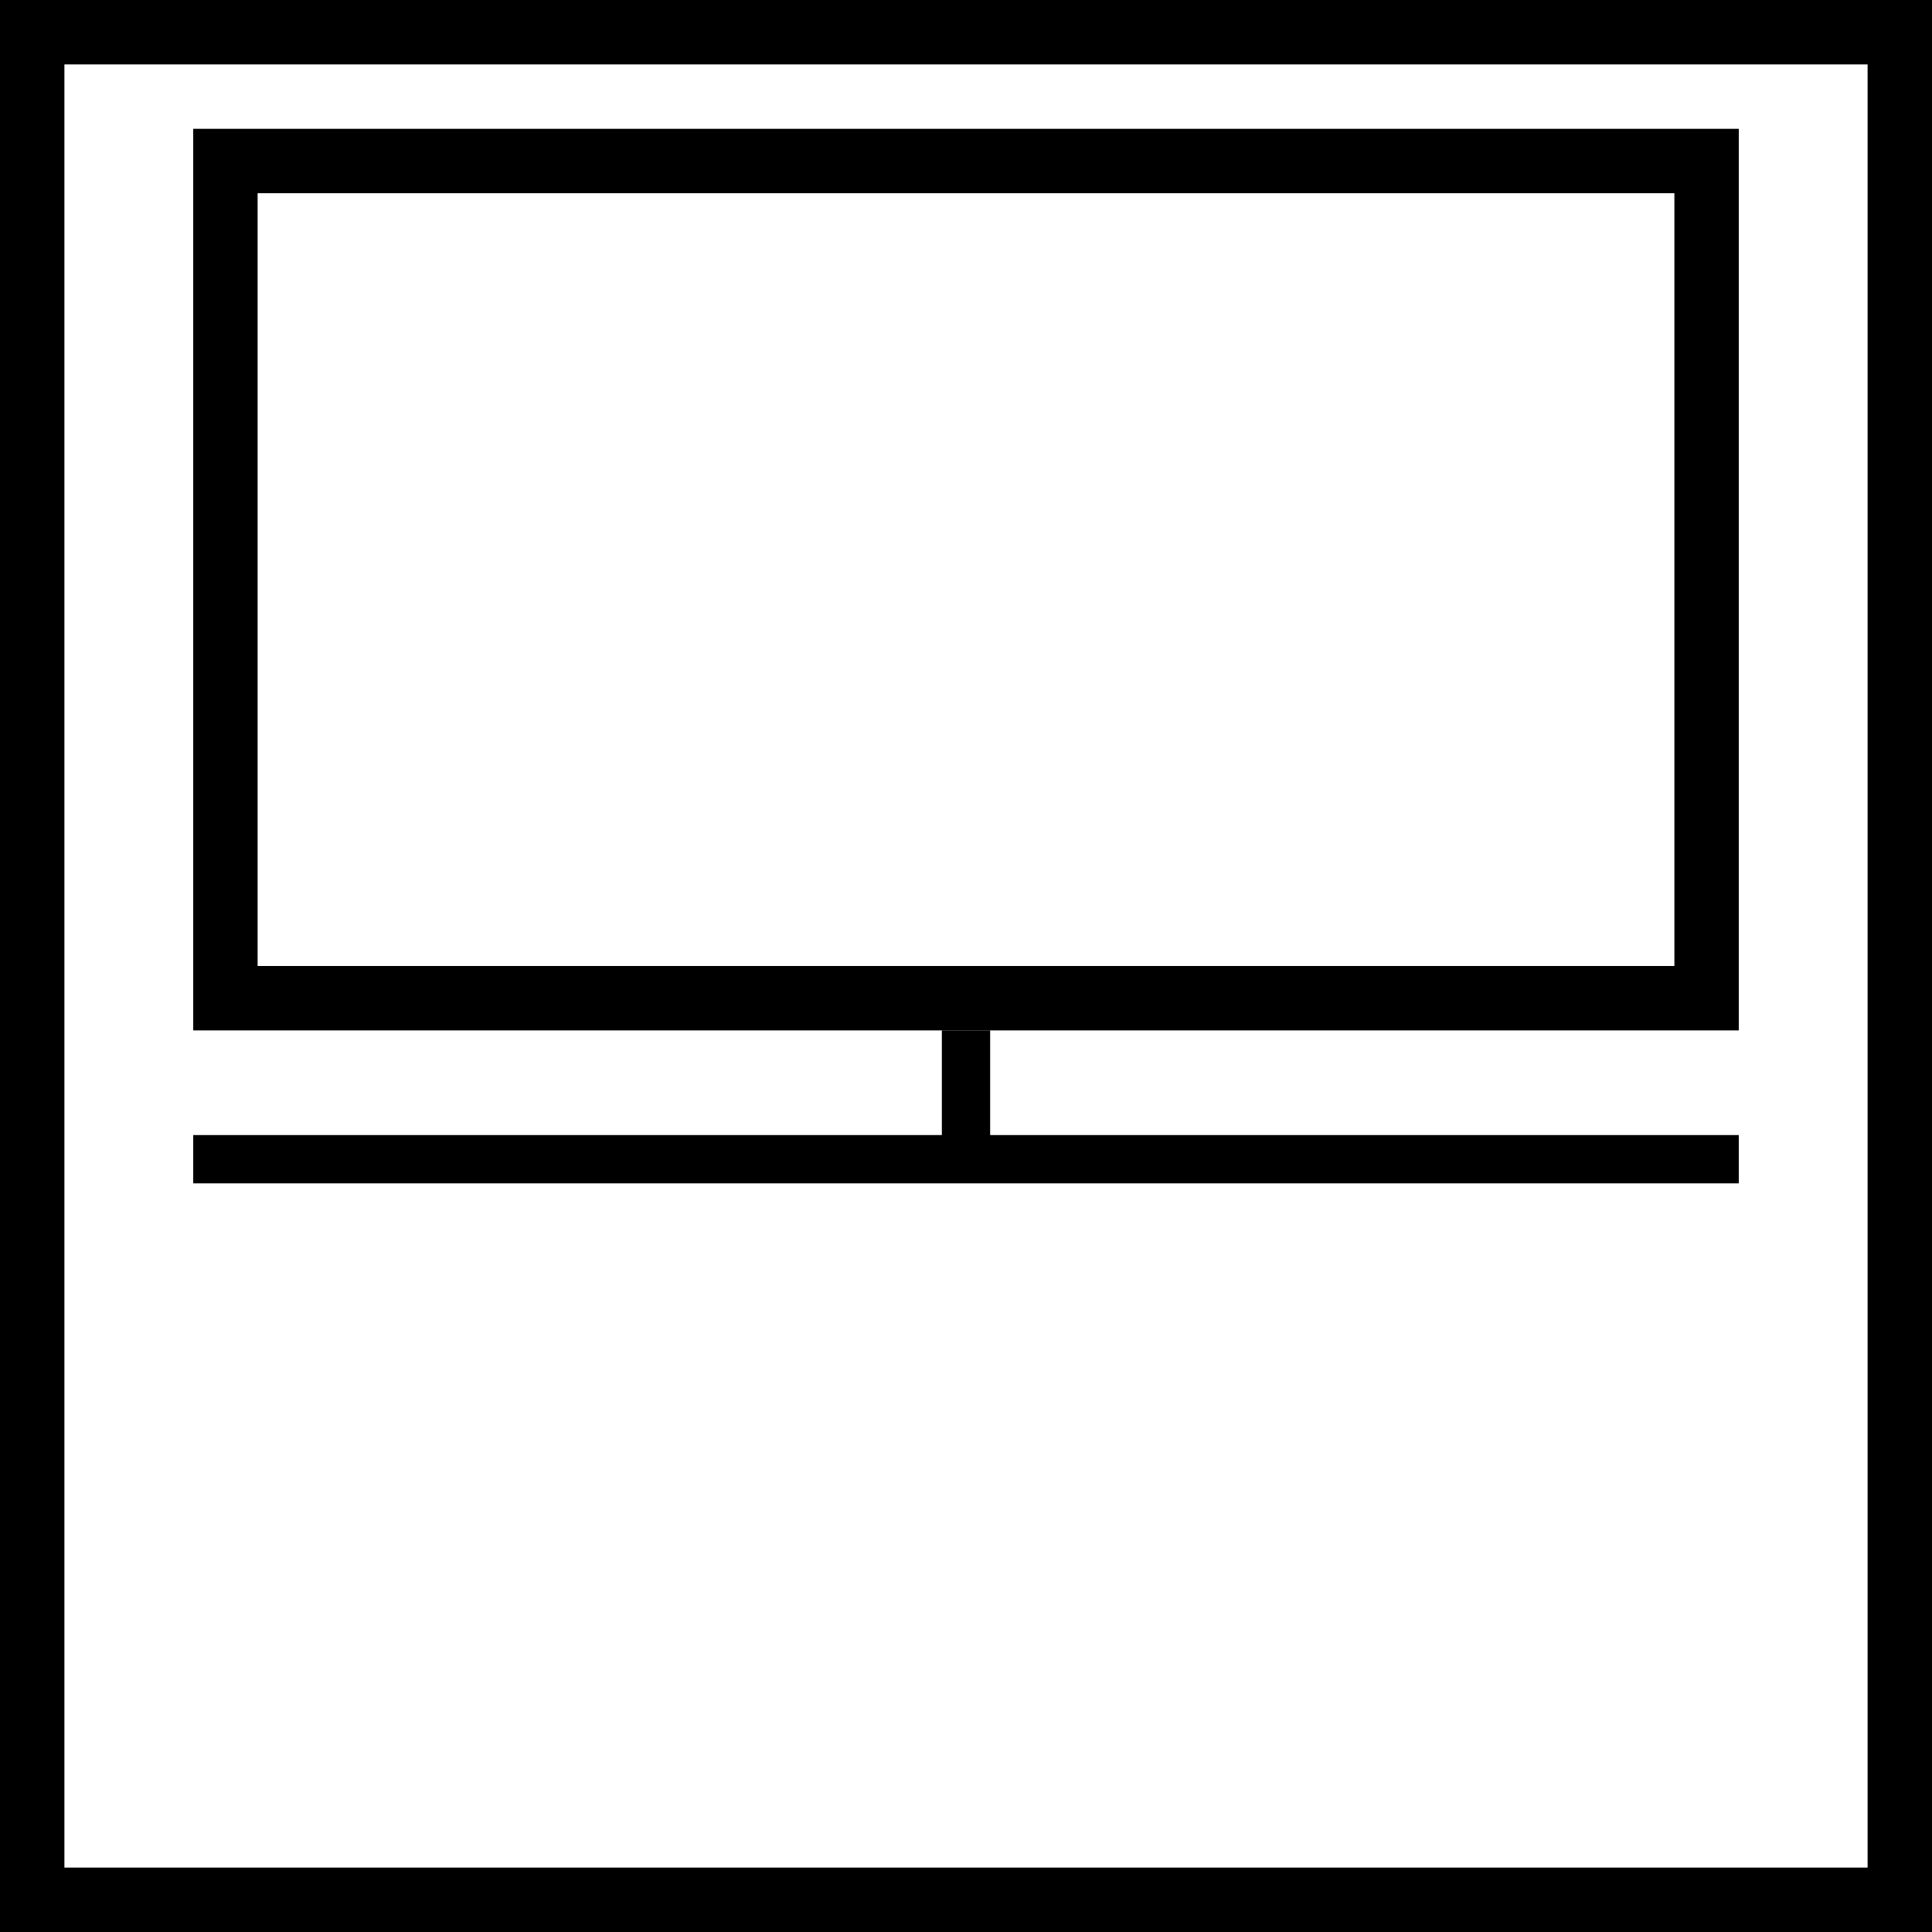<?xml version="1.0" encoding="utf-8"?>
<!-- Generator: Adobe Illustrator 23.0.1, SVG Export Plug-In . SVG Version: 6.00 Build 0)  -->
<svg version="1.1" id="Слой_1" xmlns="http://www.w3.org/2000/svg" xmlns:xlink="http://www.w3.org/1999/xlink" x="0px" y="0px"
	 viewBox="0 0 30 30" style="enable-background:new 0 0 30 30;" xml:space="preserve">
<rect x="0" y="0" width="30" height="30" fill="#808080" stroke="none"/>
<style type="text/css">
	.st0{fill:#FFFFFF;}
	.st1{fill:#FFFFFF;stroke:#000000;stroke-width:0.75;stroke-miterlimit:10;}
</style>
<g>
	<rect x="0.5" y="0.5" class="st0" width="29" height="29"/>
	<path d="M29,1v28H1V1H29 M30,0H0v30h30V0L30,0z"/>
</g>
<g>
	<path d="M26,3v12H4V3H26 M27,2H3v14h24V2L27,2z"/>
</g>
<polyline class="st1" points="3,18 15,18 27,18 "/>
<line class="st1" x1="15" y1="16" x2="15" y2="18"/>
</svg>
